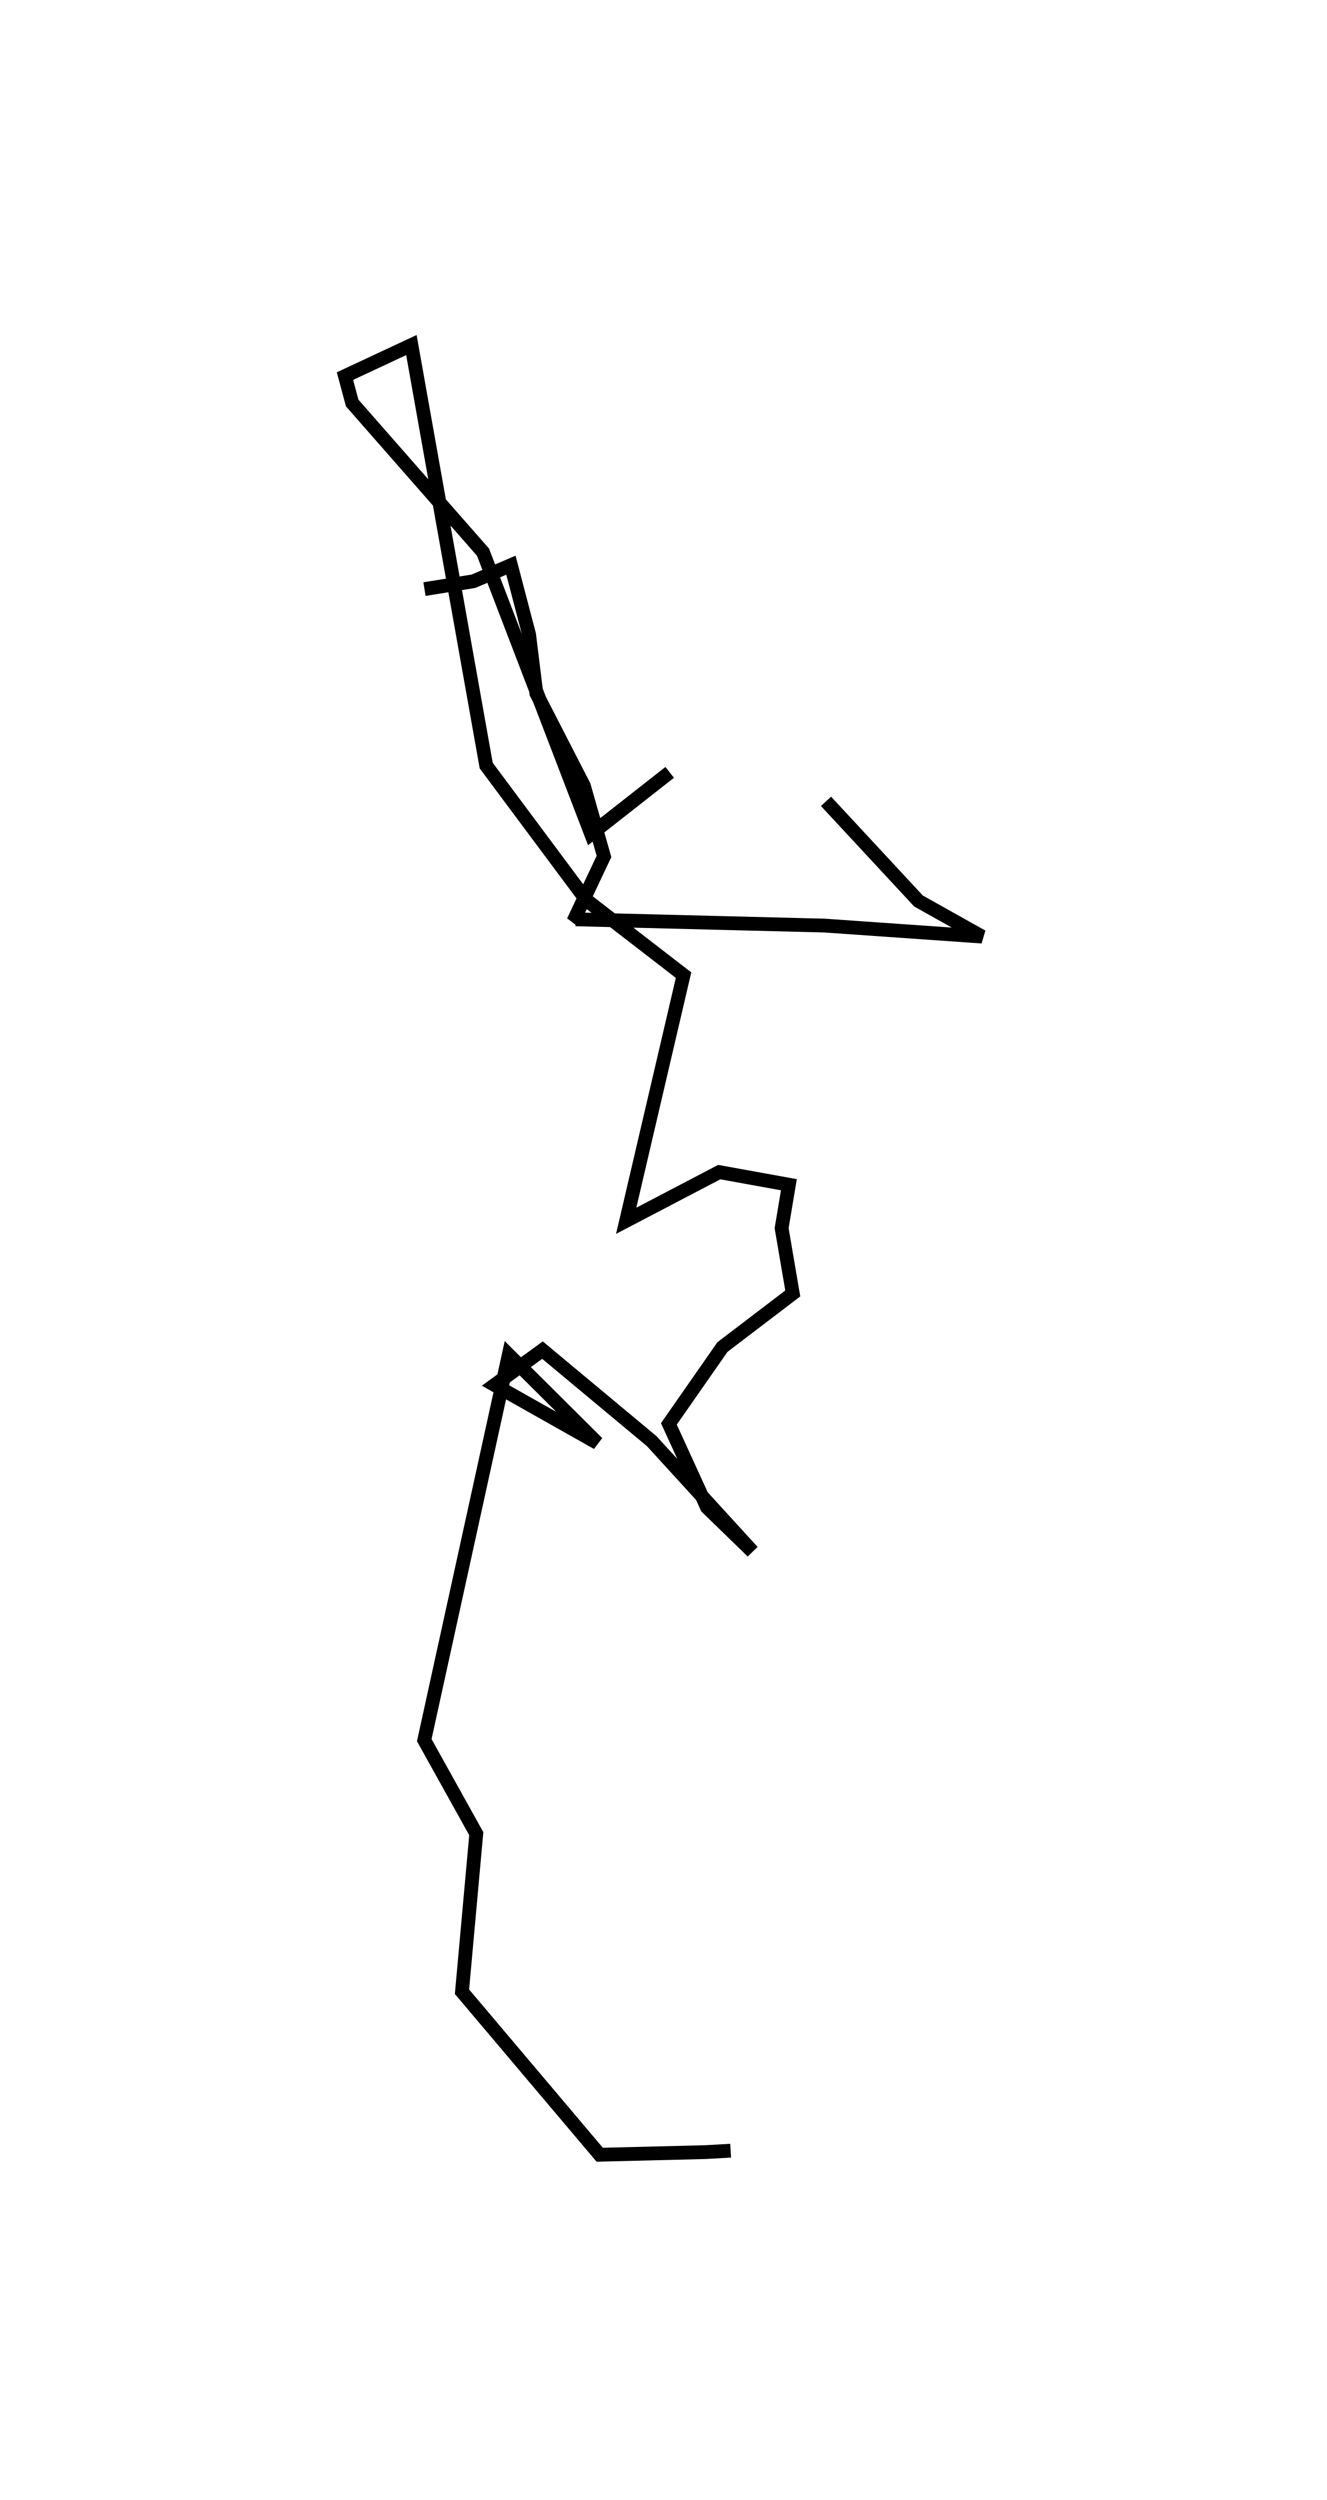 <?xml version="1.0" encoding="utf-8" ?>
<svg baseProfile="full" height="181.13" version="1.1" width="96.171" xmlns="http://www.w3.org/2000/svg" xmlns:ev="http://www.w3.org/2001/xml-events" xmlns:xlink="http://www.w3.org/1999/xlink"><defs /><rect fill="white" height="181.13" width="96.171" x="0" y="0" /><path d="M58.551,44.215 m0.0,0.0 m-27.789,-1.53 l3.551,-0.568 2.715,-1.165 l1.318,5.031 0.525,4.255 l3.446,6.706 1.456,5.113 l-2.221,4.7 0.164,-0.144 l18.042,0.454 11.413,0.798 l-4.604,-2.578 -6.704,-7.223 m-11.329,-2.099 l-5.693,4.469 -7.836,-20.425 l-9.481,-10.808 -0.524,-1.948 l4.815,-2.251 5.422,30.472 l7.254,9.742 7.048,5.442 l-4.157,17.8 6.744,-3.528 l5.047,0.914 -0.527,3.151 l0.808,4.727 -5.096,3.884 l-3.883,5.568 2.766,6.05 l3.296,3.202 -7.303,-7.999 l-7.917,-6.597 -3.474,2.524 l7.45,4.202 -6.421,-6.385 l-6.124,27.92 3.769,6.776 l-1.035,11.452 9.982,11.812 l7.66,-0.19 1.828,-0.103 " fill="none" stroke="black" stroke-width="1" /></svg>